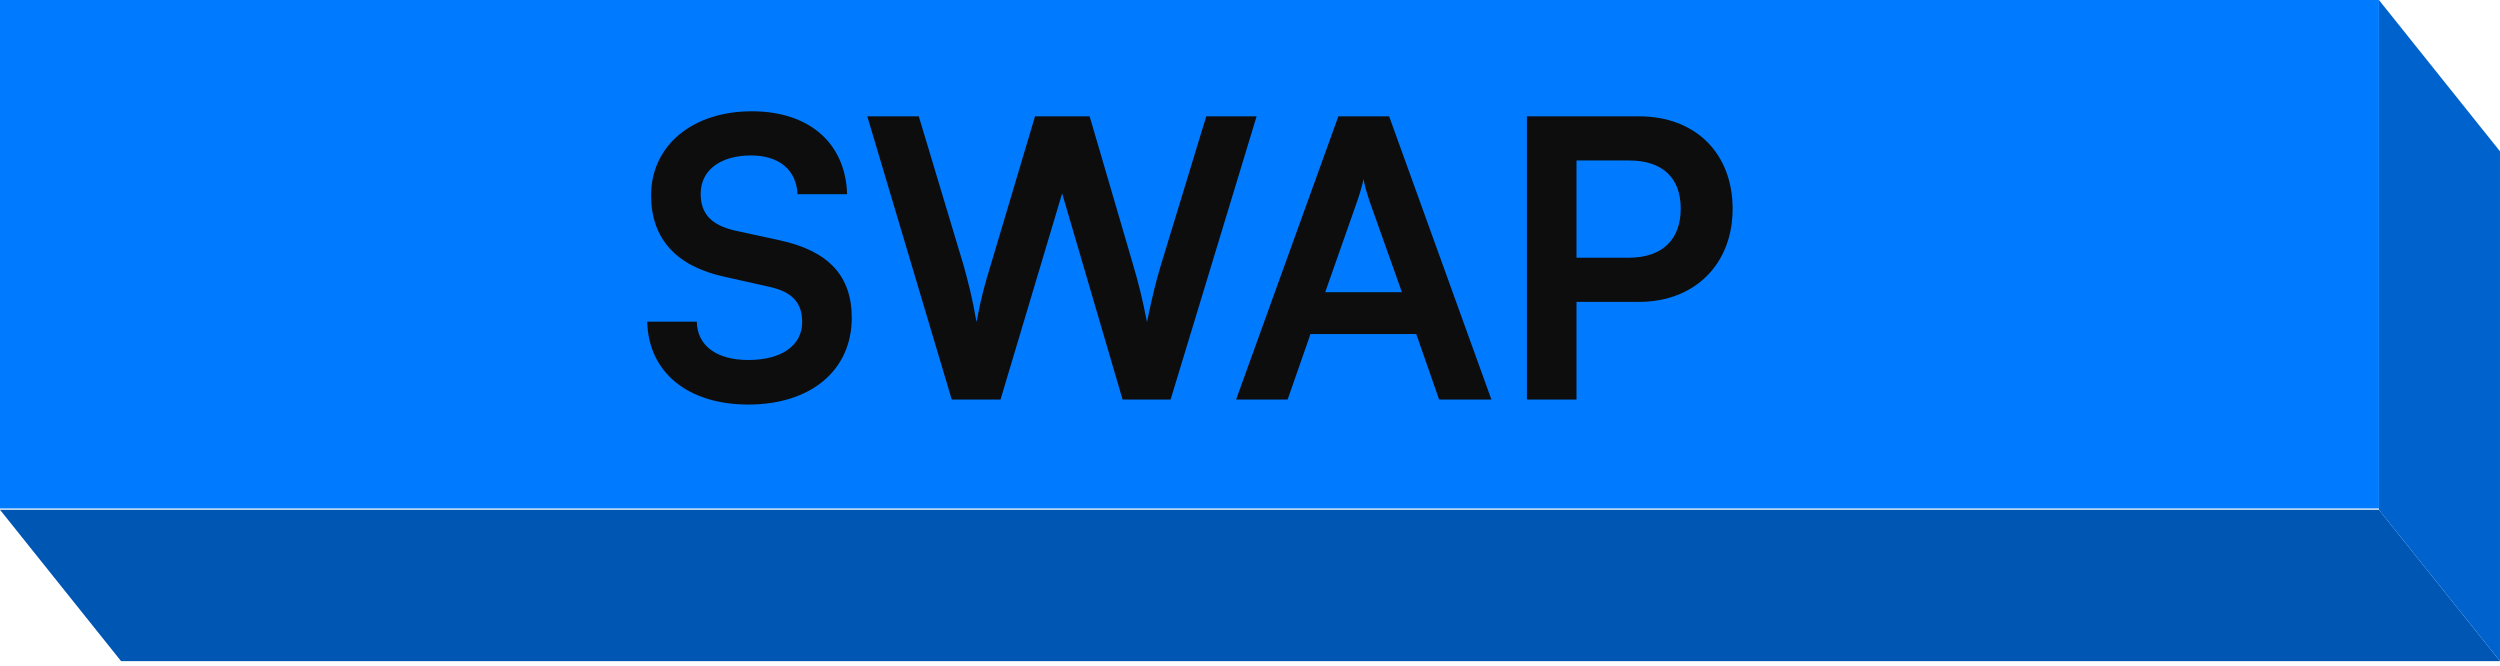 <svg width="413" height="110" viewBox="0 0 413 110" fill="none" xmlns="http://www.w3.org/2000/svg">
<path d="M20 109.217L413 109.217L393 84.213H0L20 109.217Z" fill="#0056B3"/>
<path d="M393 84.218L393 8.74228e-07L413 25L413 109.218L393 84.218Z" fill="#0062CC"/>
<path d="M2.572 2.572H390.428V81.428H2.572L2.572 2.572Z" fill="#007BFF" stroke="#007BFF" stroke-width="5.144"/>
<path d="M107.559 32.272C107.559 24.08 114.343 18.384 124.199 18.384C133.671 18.384 139.687 23.632 139.943 32.08H131.751C131.559 28.048 128.679 25.68 124.071 25.68C119.015 25.68 115.751 28.112 115.751 32.016C115.751 35.344 117.543 37.2 121.447 38.096L128.807 39.696C136.807 41.424 140.711 45.52 140.711 52.496C140.711 61.2 133.927 66.832 123.623 66.832C113.639 66.832 107.111 61.52 106.919 53.136H115.111C115.175 57.104 118.375 59.472 123.623 59.472C129.063 59.472 132.519 57.104 132.519 53.2C132.519 50.064 130.919 48.208 127.079 47.376L119.655 45.712C111.719 43.984 107.559 39.44 107.559 32.272ZM157.225 66L143.273 19.216H151.785L159.208 43.92C159.913 46.48 160.617 49.104 161.321 53.2C162.089 49.04 162.793 46.608 163.625 43.92L170.985 19.216H180.009L187.241 43.92C188.009 46.544 188.713 49.232 189.481 53.2C190.377 48.848 191.017 46.352 191.721 43.984L199.273 19.216H207.593L193.385 66H185.449L175.465 31.952L165.289 66H157.225ZM212.716 66H204.204L221.1 19.216H229.484L246.38 66H237.74L233.964 55.184H216.492L212.716 66ZM224.236 33.168L218.924 48.272H231.596L226.22 33.168C225.836 31.952 225.388 30.544 225.26 29.584C225.068 30.48 224.684 31.888 224.236 33.168ZM270.743 49.872H260.439V66H252.247V19.216H270.743C280.151 19.216 286.231 25.36 286.231 34.512C286.231 43.536 280.087 49.872 270.743 49.872ZM269.143 26.512H260.439V42.576H269.015C274.647 42.576 277.655 39.568 277.655 34.448C277.655 29.328 274.583 26.512 269.143 26.512Z" fill="#0D0D0D"/>
</svg> 